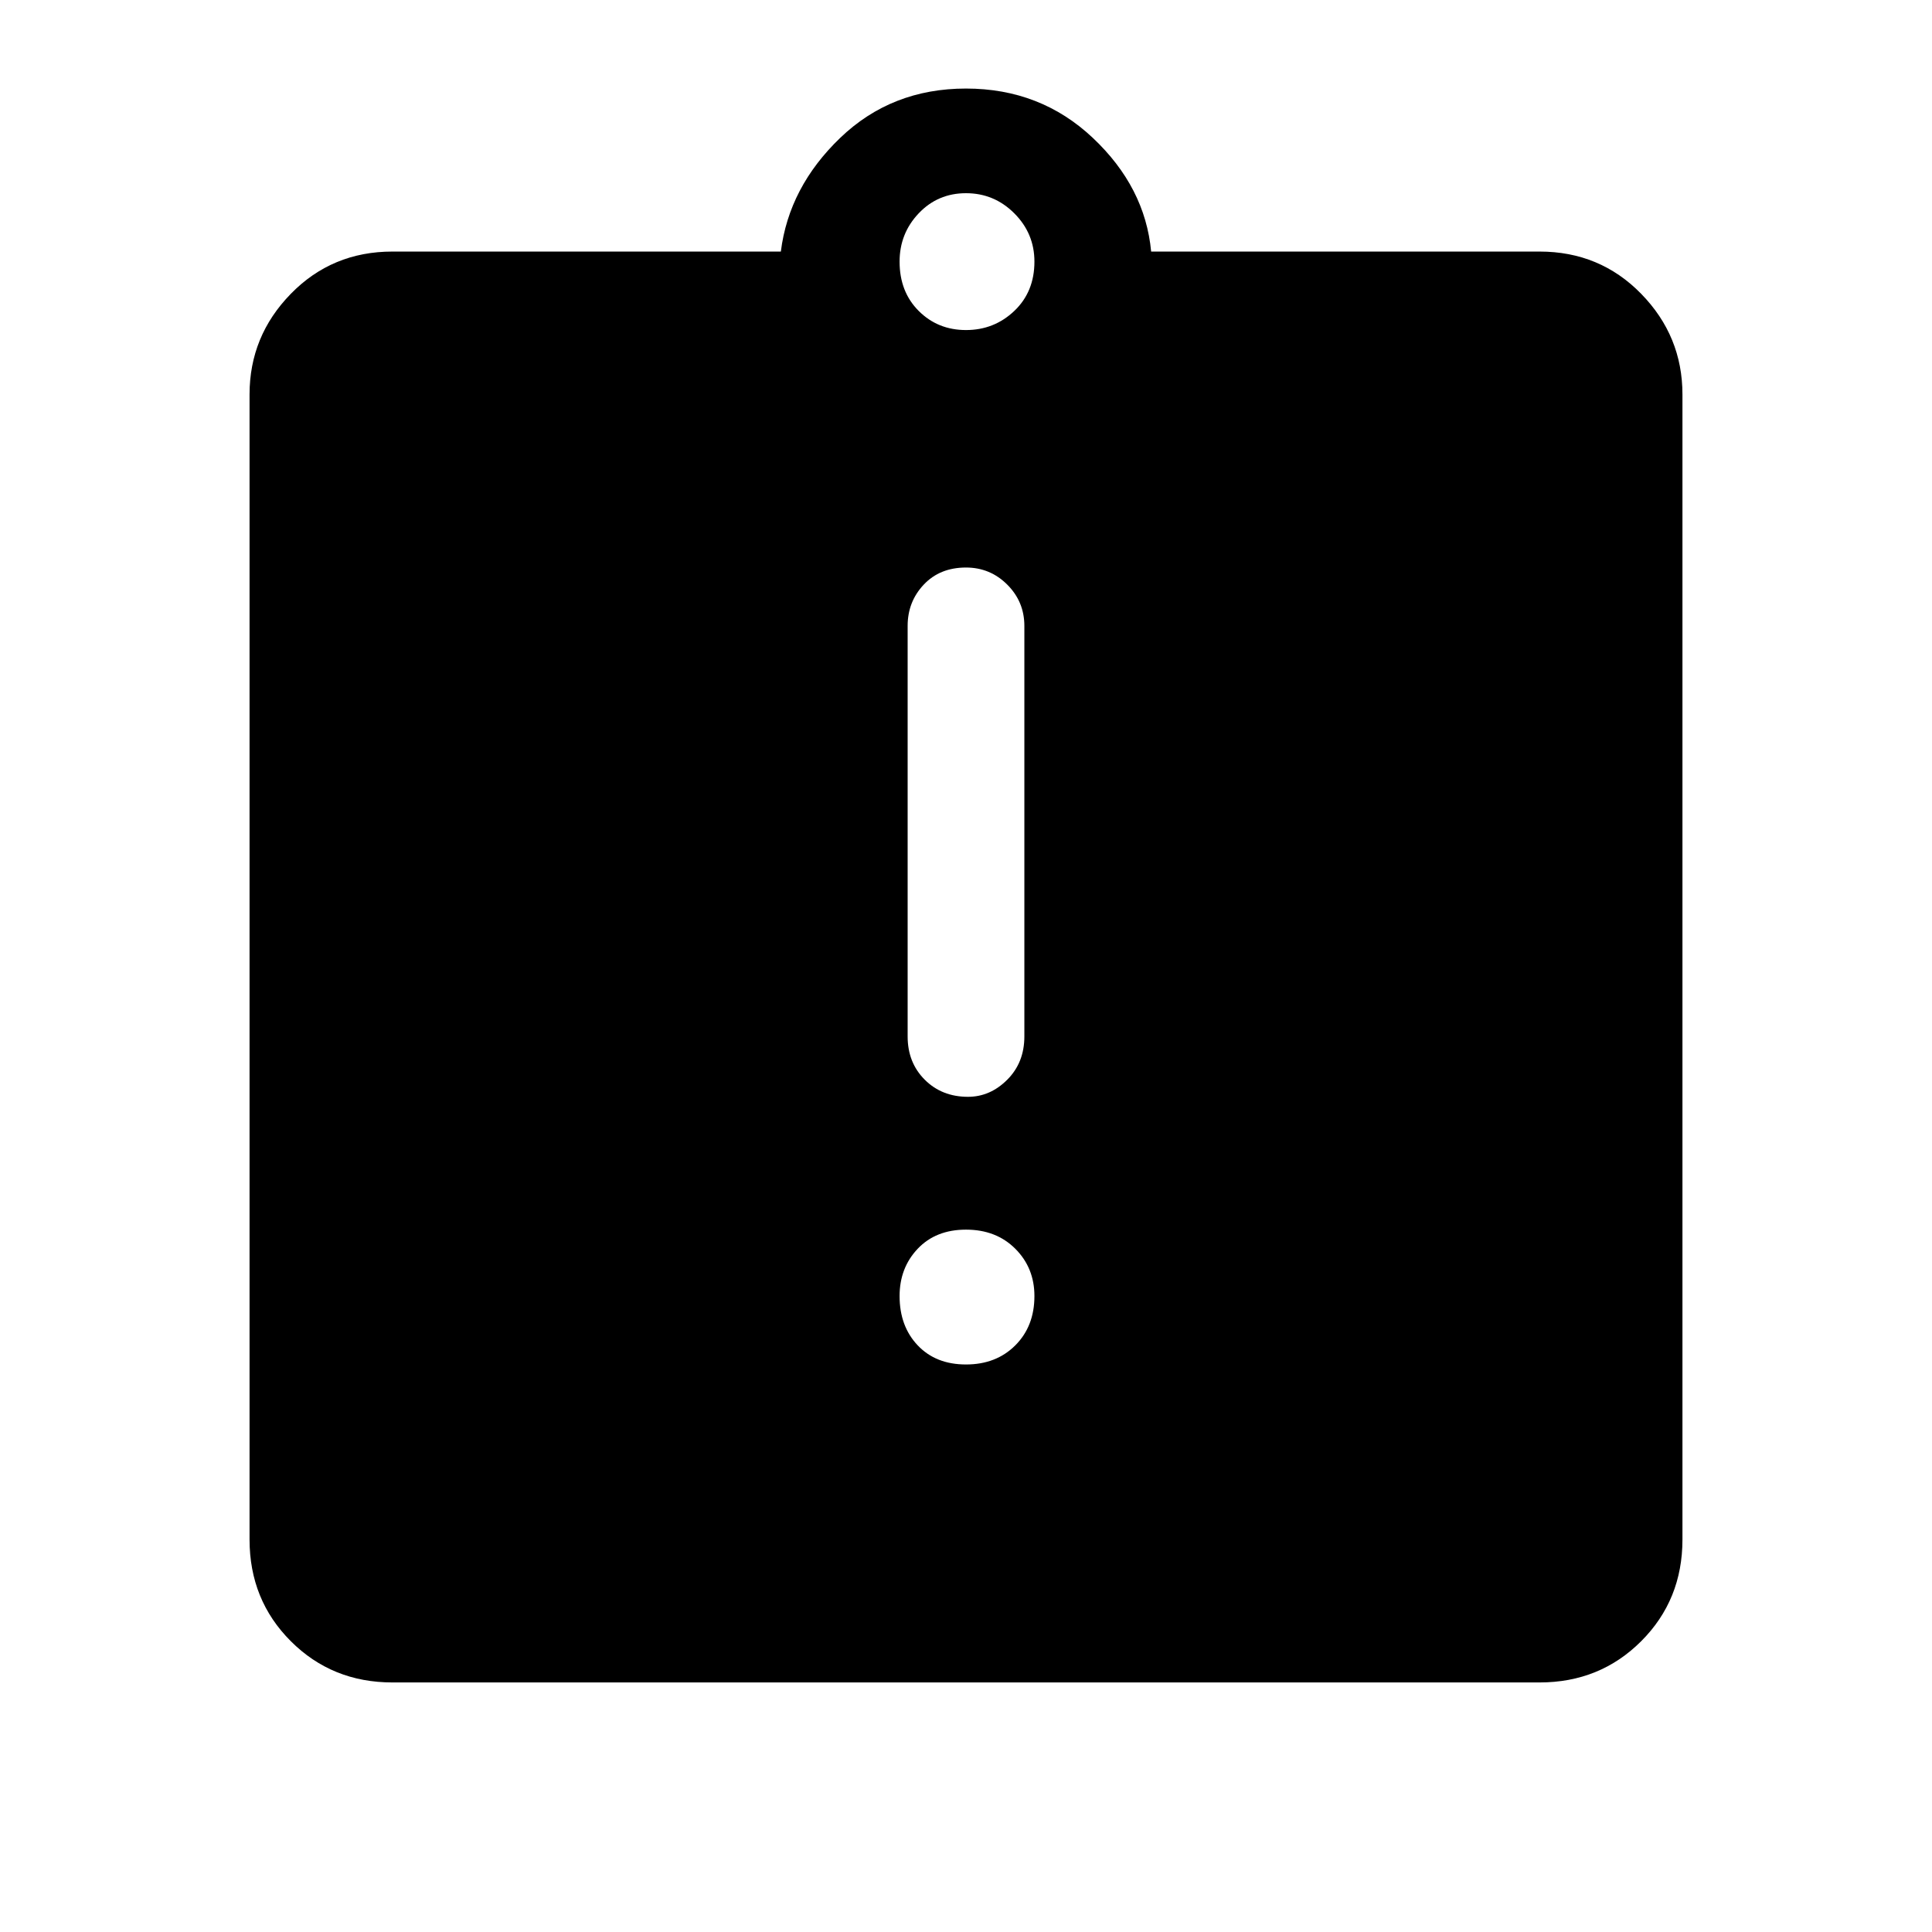 <svg xmlns="http://www.w3.org/2000/svg" height="48" width="48"><path d="M24 33.9q.75 0 1.225-.475.475-.475.475-1.225 0-.7-.475-1.175-.475-.475-1.225-.475-.75 0-1.2.475-.45.475-.45 1.175 0 .75.45 1.225.45.475 1.2.475Zm.05-6.65q.55 0 .975-.425.425-.425.425-1.075v-10.2q0-.6-.425-1.025Q24.6 14.1 24 14.1q-.65 0-1.05.425t-.4 1.025v10.2q0 .65.425 1.075.425.425 1.075.425ZM9.75 41.8q-1.5 0-2.525-1.025T6.2 38.25V9.8q0-1.45 1.025-2.5T9.75 6.25h9.65q.2-1.6 1.475-2.825Q22.15 2.2 24 2.2t3.15 1.225q1.3 1.225 1.45 2.825h9.65q1.5 0 2.525 1.05T41.8 9.8v28.45q0 1.5-1.025 2.525T38.25 41.8ZM24 8.2q.7 0 1.2-.475t.5-1.225q0-.7-.5-1.2T24 4.8q-.7 0-1.175.5-.475.5-.475 1.2 0 .75.475 1.225Q23.3 8.2 24 8.2Z"/></svg>